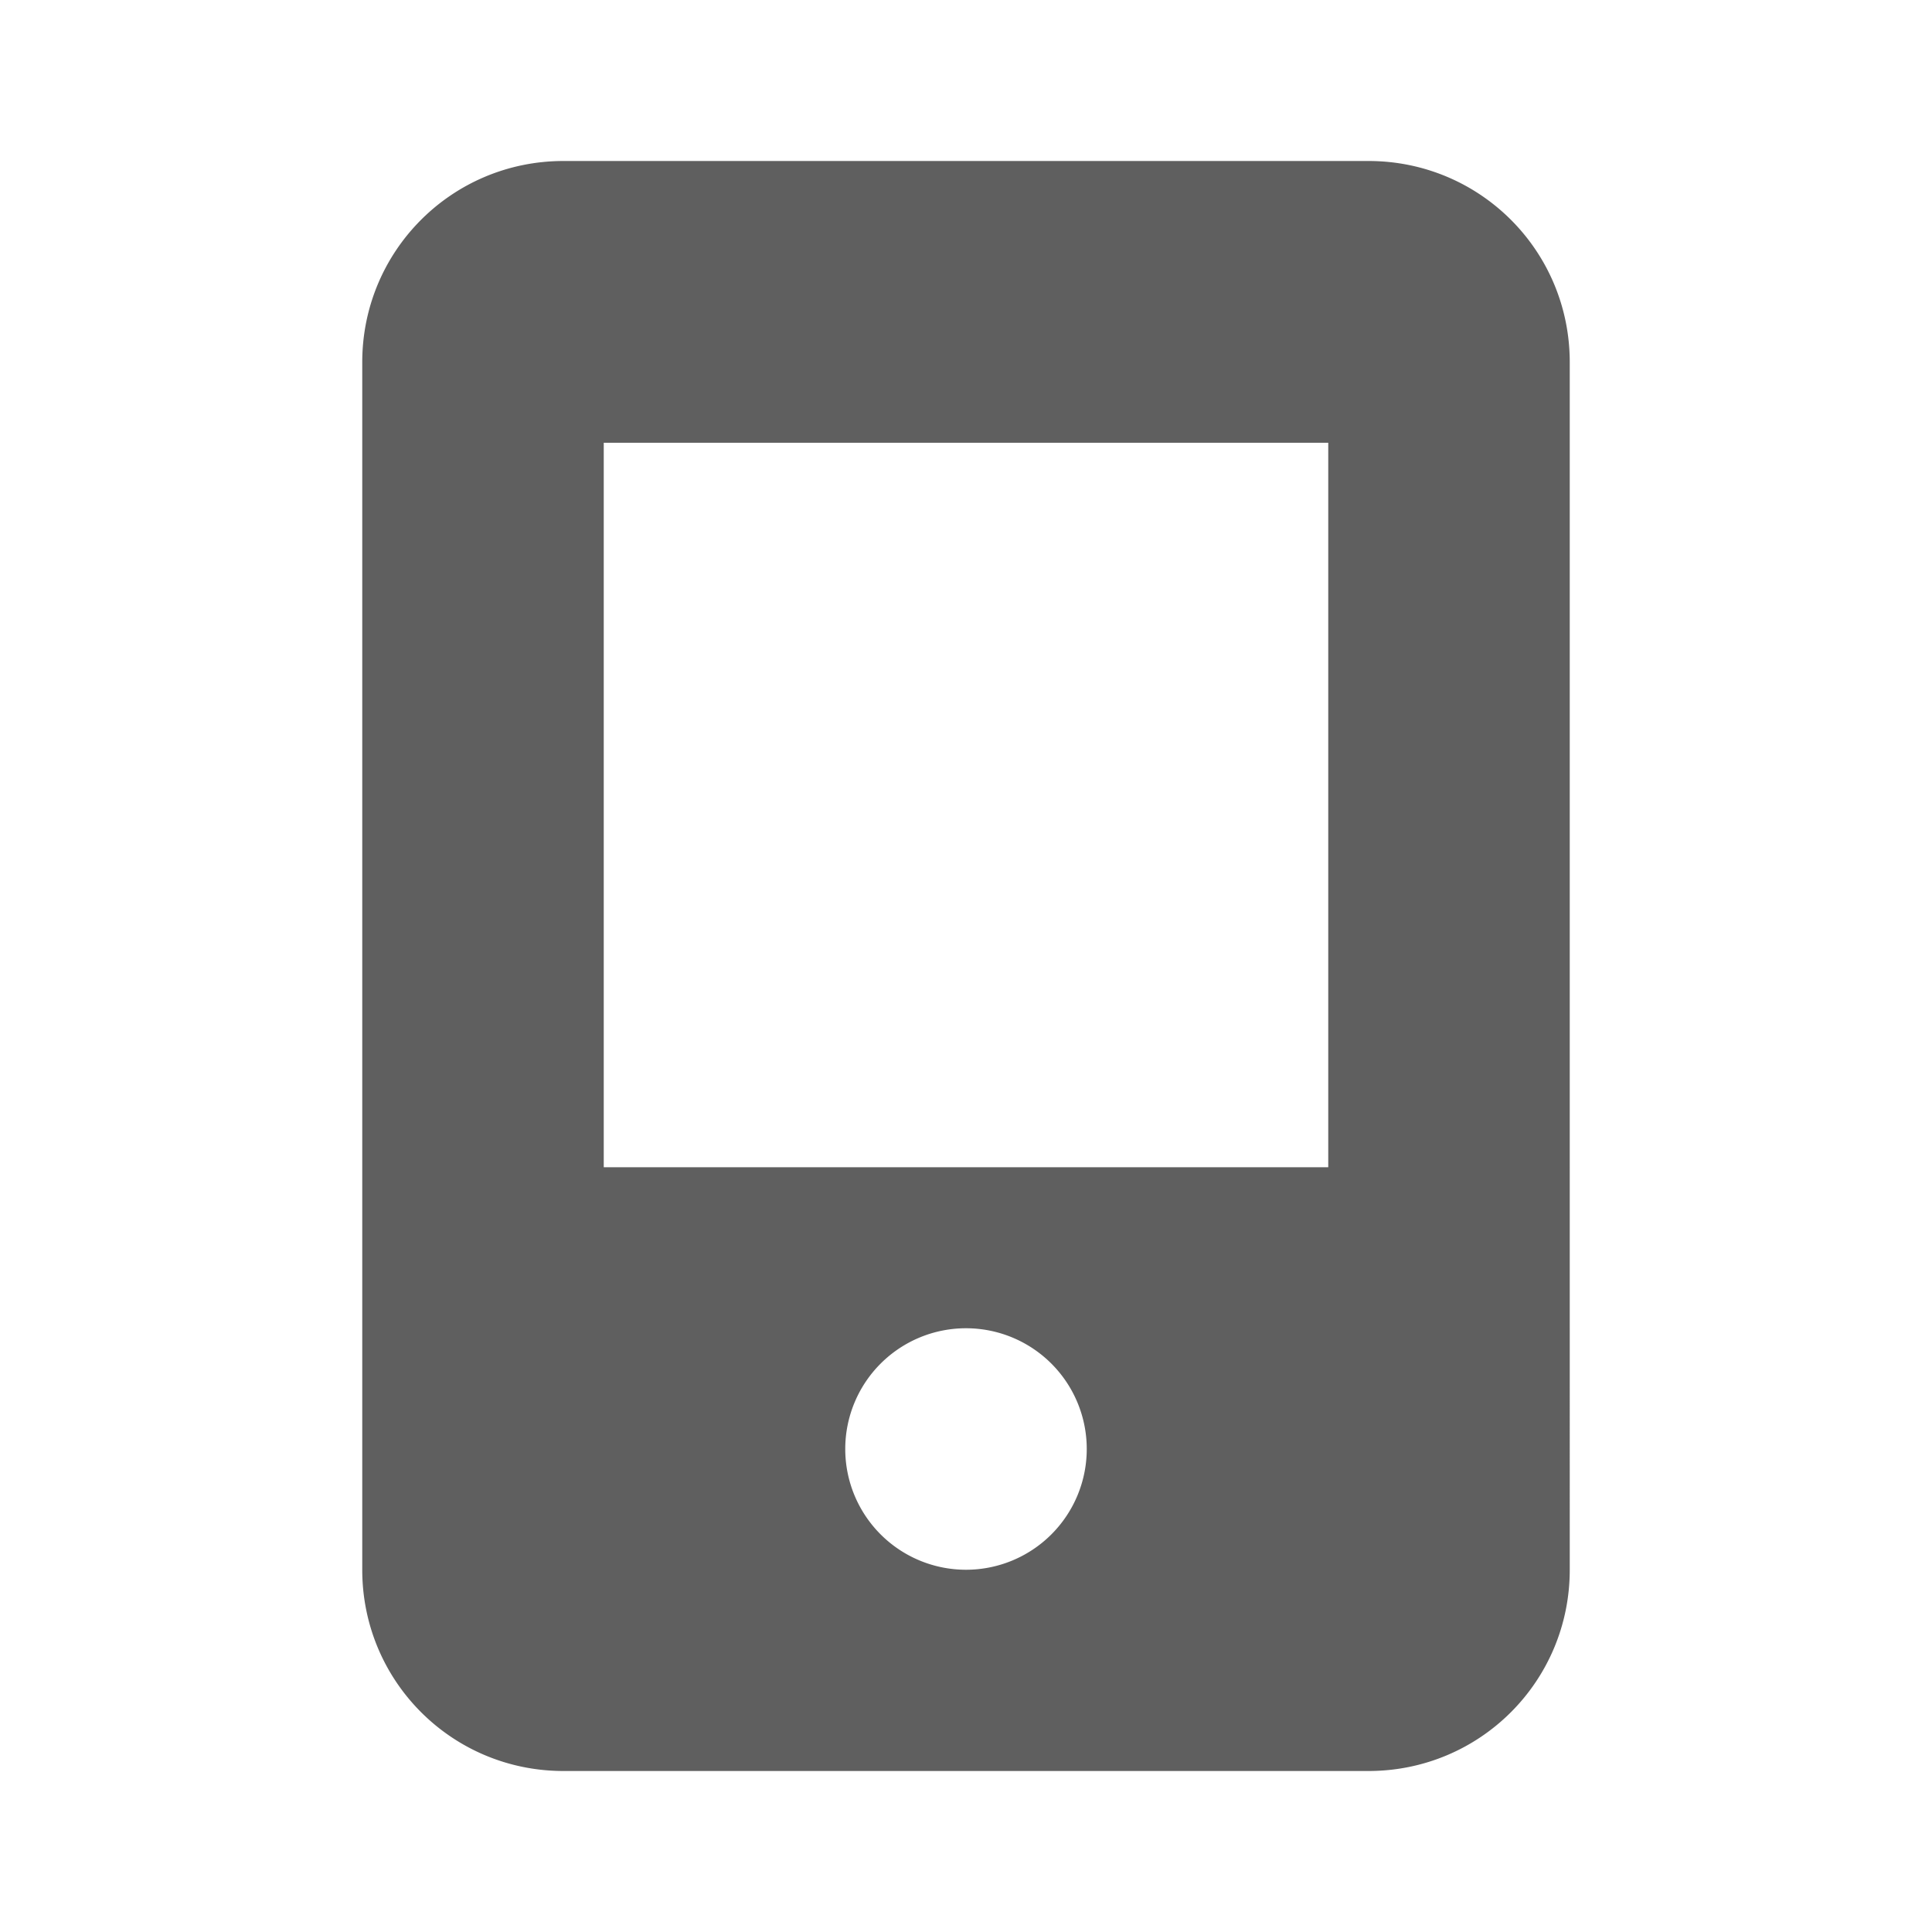 <?xml version="1.0" encoding="UTF-8" standalone="no"?>
<!-- Created with Inkscape (http://www.inkscape.org/) -->

<svg
   xmlns:dc="http://purl.org/dc/elements/1.1/"
   xmlns:cc="http://creativecommons.org/ns#"
   xmlns:rdf="http://www.w3.org/1999/02/22-rdf-syntax-ns#"
   xmlns:svg="http://www.w3.org/2000/svg"
   xmlns="http://www.w3.org/2000/svg"
   xmlns:sodipodi="http://sodipodi.sourceforge.net/DTD/sodipodi-0.dtd"
   xmlns:inkscape="http://www.inkscape.org/namespaces/inkscape"
   id="svg7384"
   style="enable-background:new"
   height="24"
   width="24"
   version="1.1"
   sodipodi:docname="amarok_device.svg"
   inkscape:version="0.92.4 (5da689c313, 2019-01-14)">
  <sodipodi:namedview
     pagecolor="#ffffff"
     bordercolor="#666666"
     borderopacity="1"
     objecttolerance="10"
     gridtolerance="10"
     guidetolerance="10"
     inkscape:pageopacity="0"
     inkscape:pageshadow="2"
     inkscape:window-width="1362"
     inkscape:window-height="695"
     id="namedview10"
     showgrid="true"
     inkscape:zoom="21.458333"
     inkscape:cx="12"
     inkscape:cy="12"
     inkscape:window-x="0"
     inkscape:window-y="0"
     inkscape:window-maximized="1"
     inkscape:current-layer="svg7384">
    <inkscape:grid
       type="xygrid"
       id="grid817" />
  </sodipodi:namedview>
  <title
     id="title8473">Paper Symbolic Icon Theme</title>
  <defs
     id="defs7386" />
  <path
     style="opacity:1;vector-effect:none;fill:#555555;fill-opacity:0.941;fill-rule:nonzero;stroke:none;stroke-width:0.205;stroke-linecap:butt;stroke-linejoin:miter;stroke-miterlimit:4;stroke-dasharray:none;stroke-dashoffset:0;stroke-opacity:1;paint-order:markers stroke fill"
     d="M 7,2 C 5.615,2 4.5,3.115 4.5,4.5 v 15 C 4.5,20.885 5.615,22 7,22 h 10 c 1.385,0 2.5,-1.115 2.5,-2.5 V 4.5 C 19.5,3.115 18.385,2 17,2 Z m 0.5,3.5 h 9 v 9 h -9 z m 4.5,11 A 1.5,1.5 0 0 1 13.5,18 1.5,1.5 0 0 1 12,19.5 1.5,1.5 0 0 1 10.5,18 1.5,1.5 0 0 1 12,16.5 Z"
     id="rect828"
     inkscape:connector-curvature="0" />
</svg>
